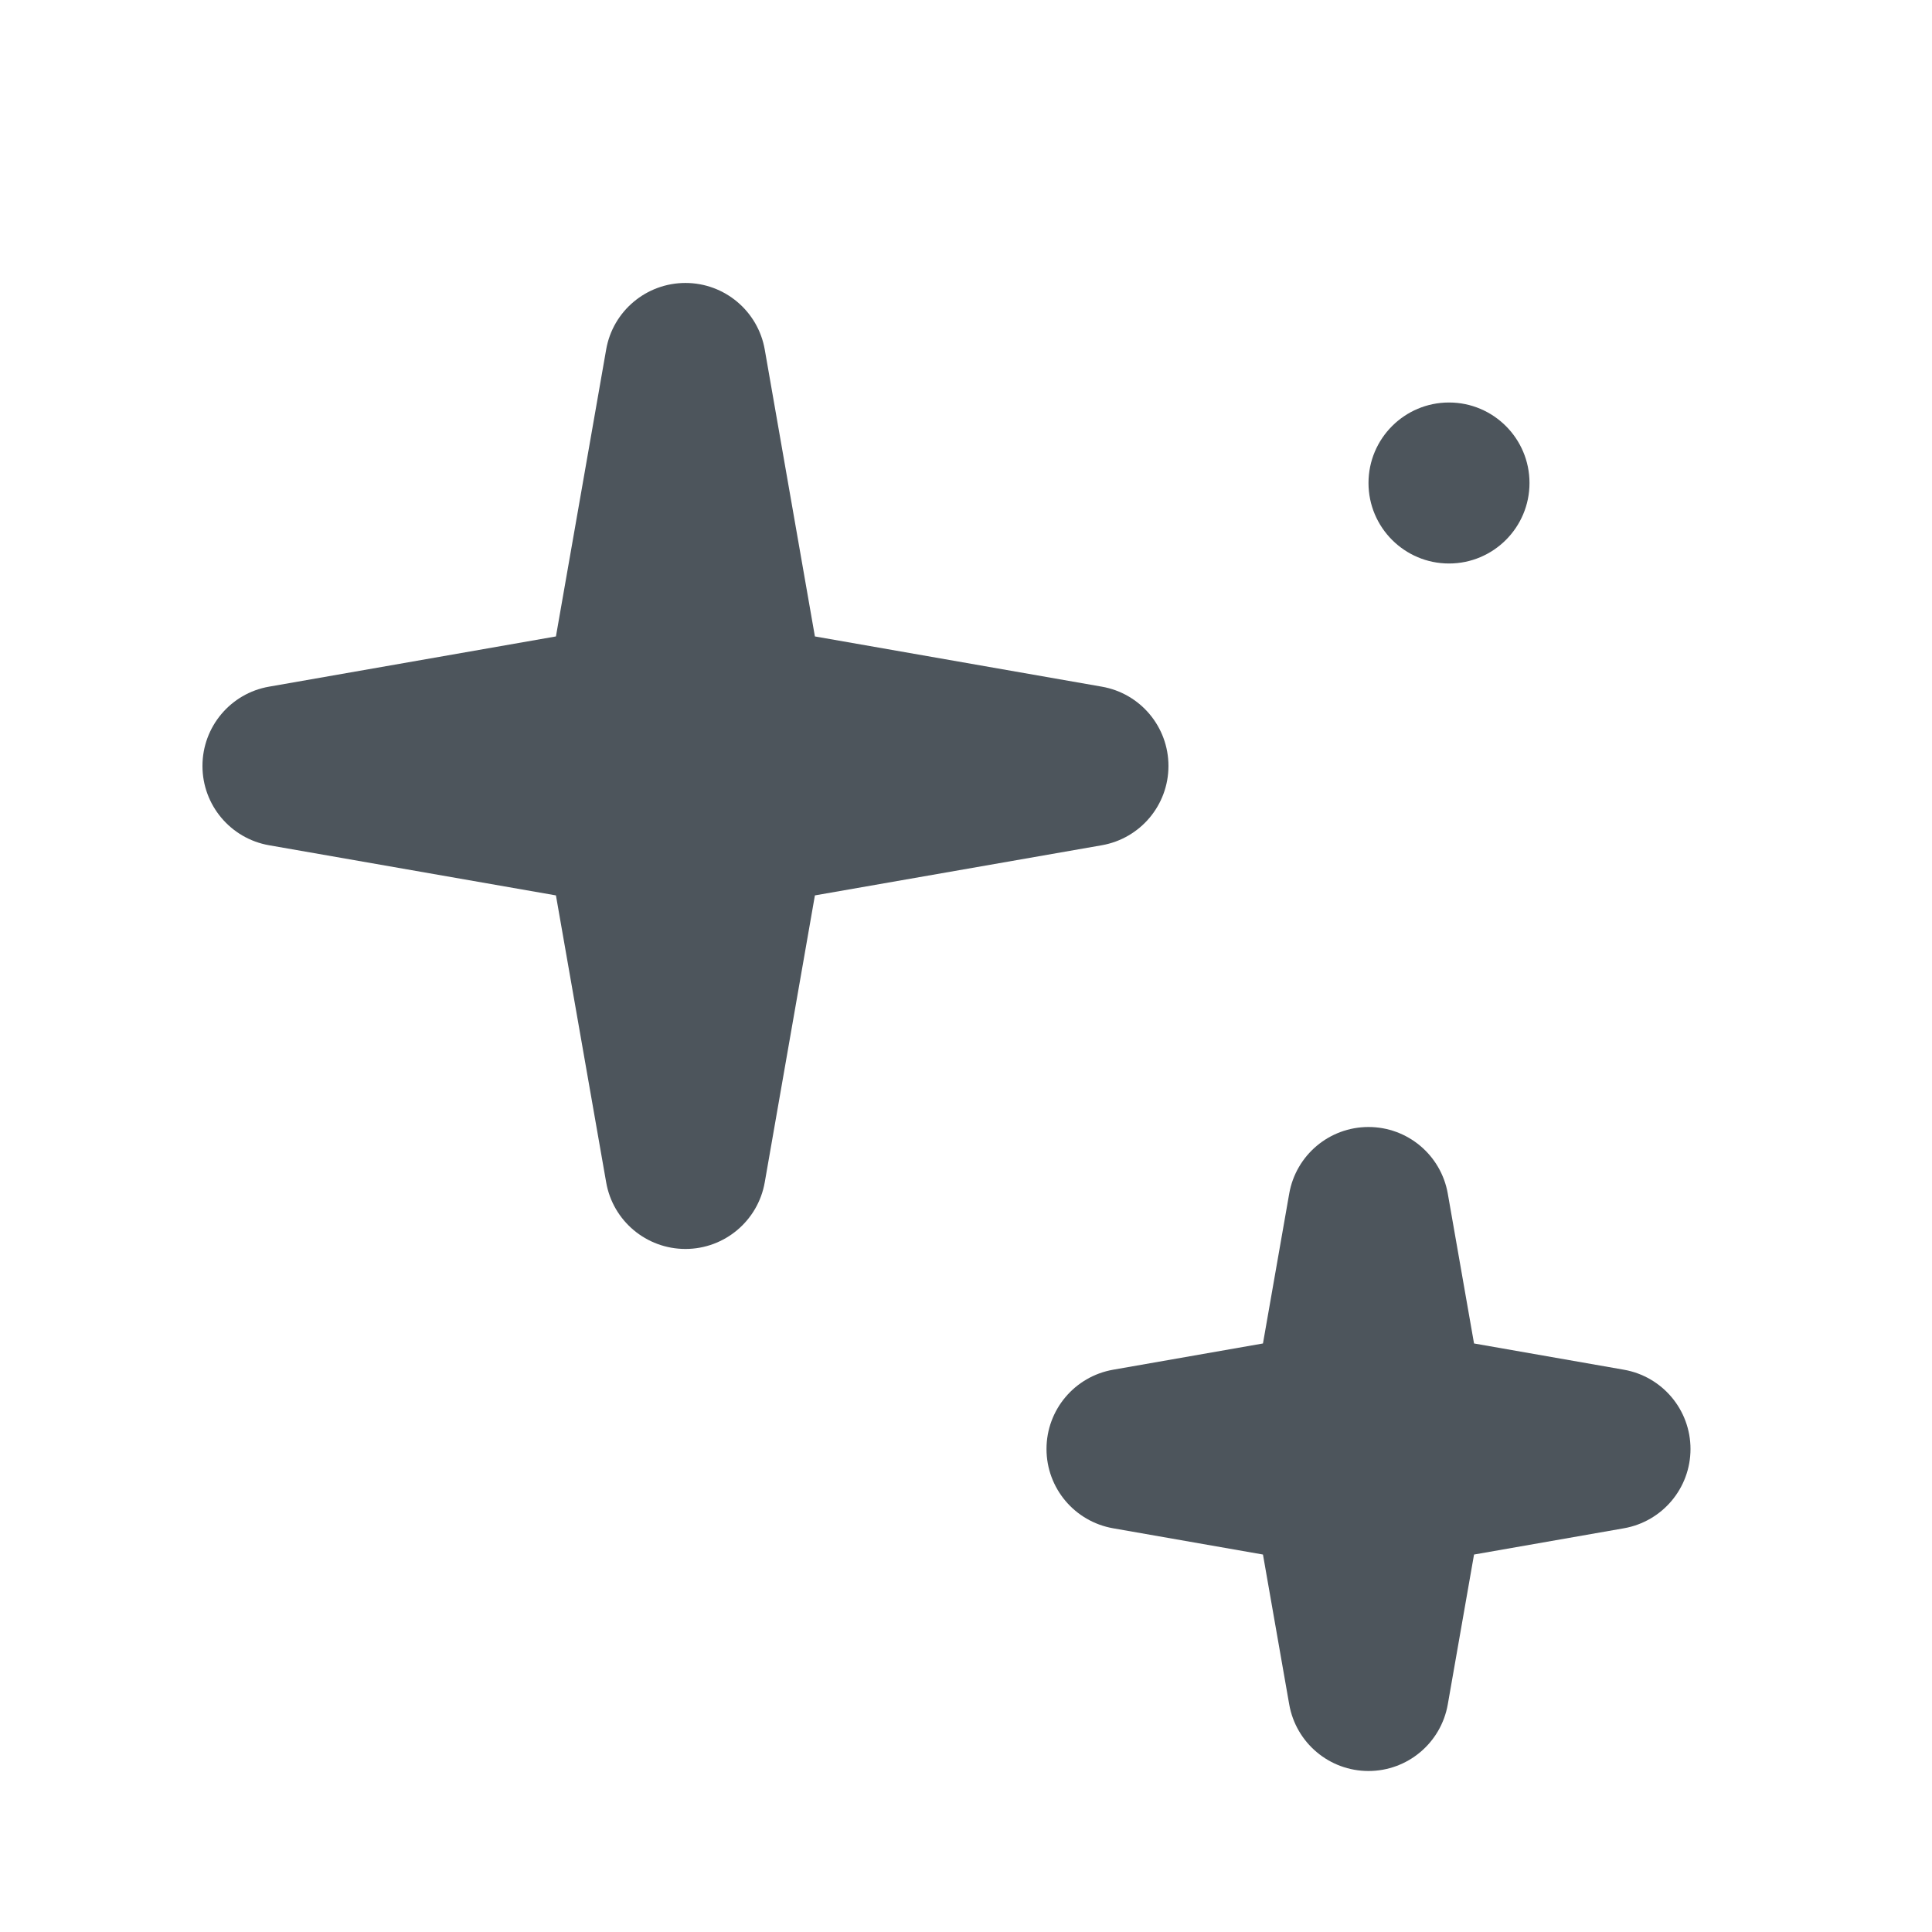 <svg width="24" height="24" viewBox="0 0 24 24" fill="none" xmlns="http://www.w3.org/2000/svg">
<path fill-rule="evenodd" clip-rule="evenodd" d="M8.515 3.515C9 3.515 9.416 3.864 9.5 4.342L10.123 7.906L13.687 8.53C14.166 8.613 14.515 9.029 14.515 9.515C14.515 10.001 14.166 10.416 13.687 10.5L10.123 11.123L9.5 14.687C9.416 15.166 9 15.515 8.515 15.515C8.029 15.515 7.613 15.166 7.53 14.687L6.906 11.123L3.342 10.5C2.864 10.416 2.515 10.001 2.515 9.515C2.515 9.029 2.864 8.613 3.342 8.53L6.906 7.906L7.53 4.342C7.613 3.864 8.029 3.515 8.515 3.515ZM17.985 14.828C17.901 14.349 17.486 14 17 14C16.514 14 16.099 14.349 16.015 14.828L15.689 16.689L13.828 17.015C13.349 17.099 13 17.514 13 18C13 18.486 13.349 18.901 13.828 18.985L15.689 19.311L16.015 21.172C16.099 21.651 16.514 22 17 22C17.486 22 17.901 21.651 17.985 21.172L18.311 19.311L20.172 18.985C20.651 18.901 21 18.486 21 18C21 17.514 20.651 17.099 20.172 17.015L18.311 16.689L17.985 14.828ZM18 7C18.552 7 19 6.552 19 6C19 5.448 18.552 5 18 5C17.448 5 17 5.448 17 6C17 6.552 17.448 7 18 7Z" fill="#4D555C"/>
</svg>
